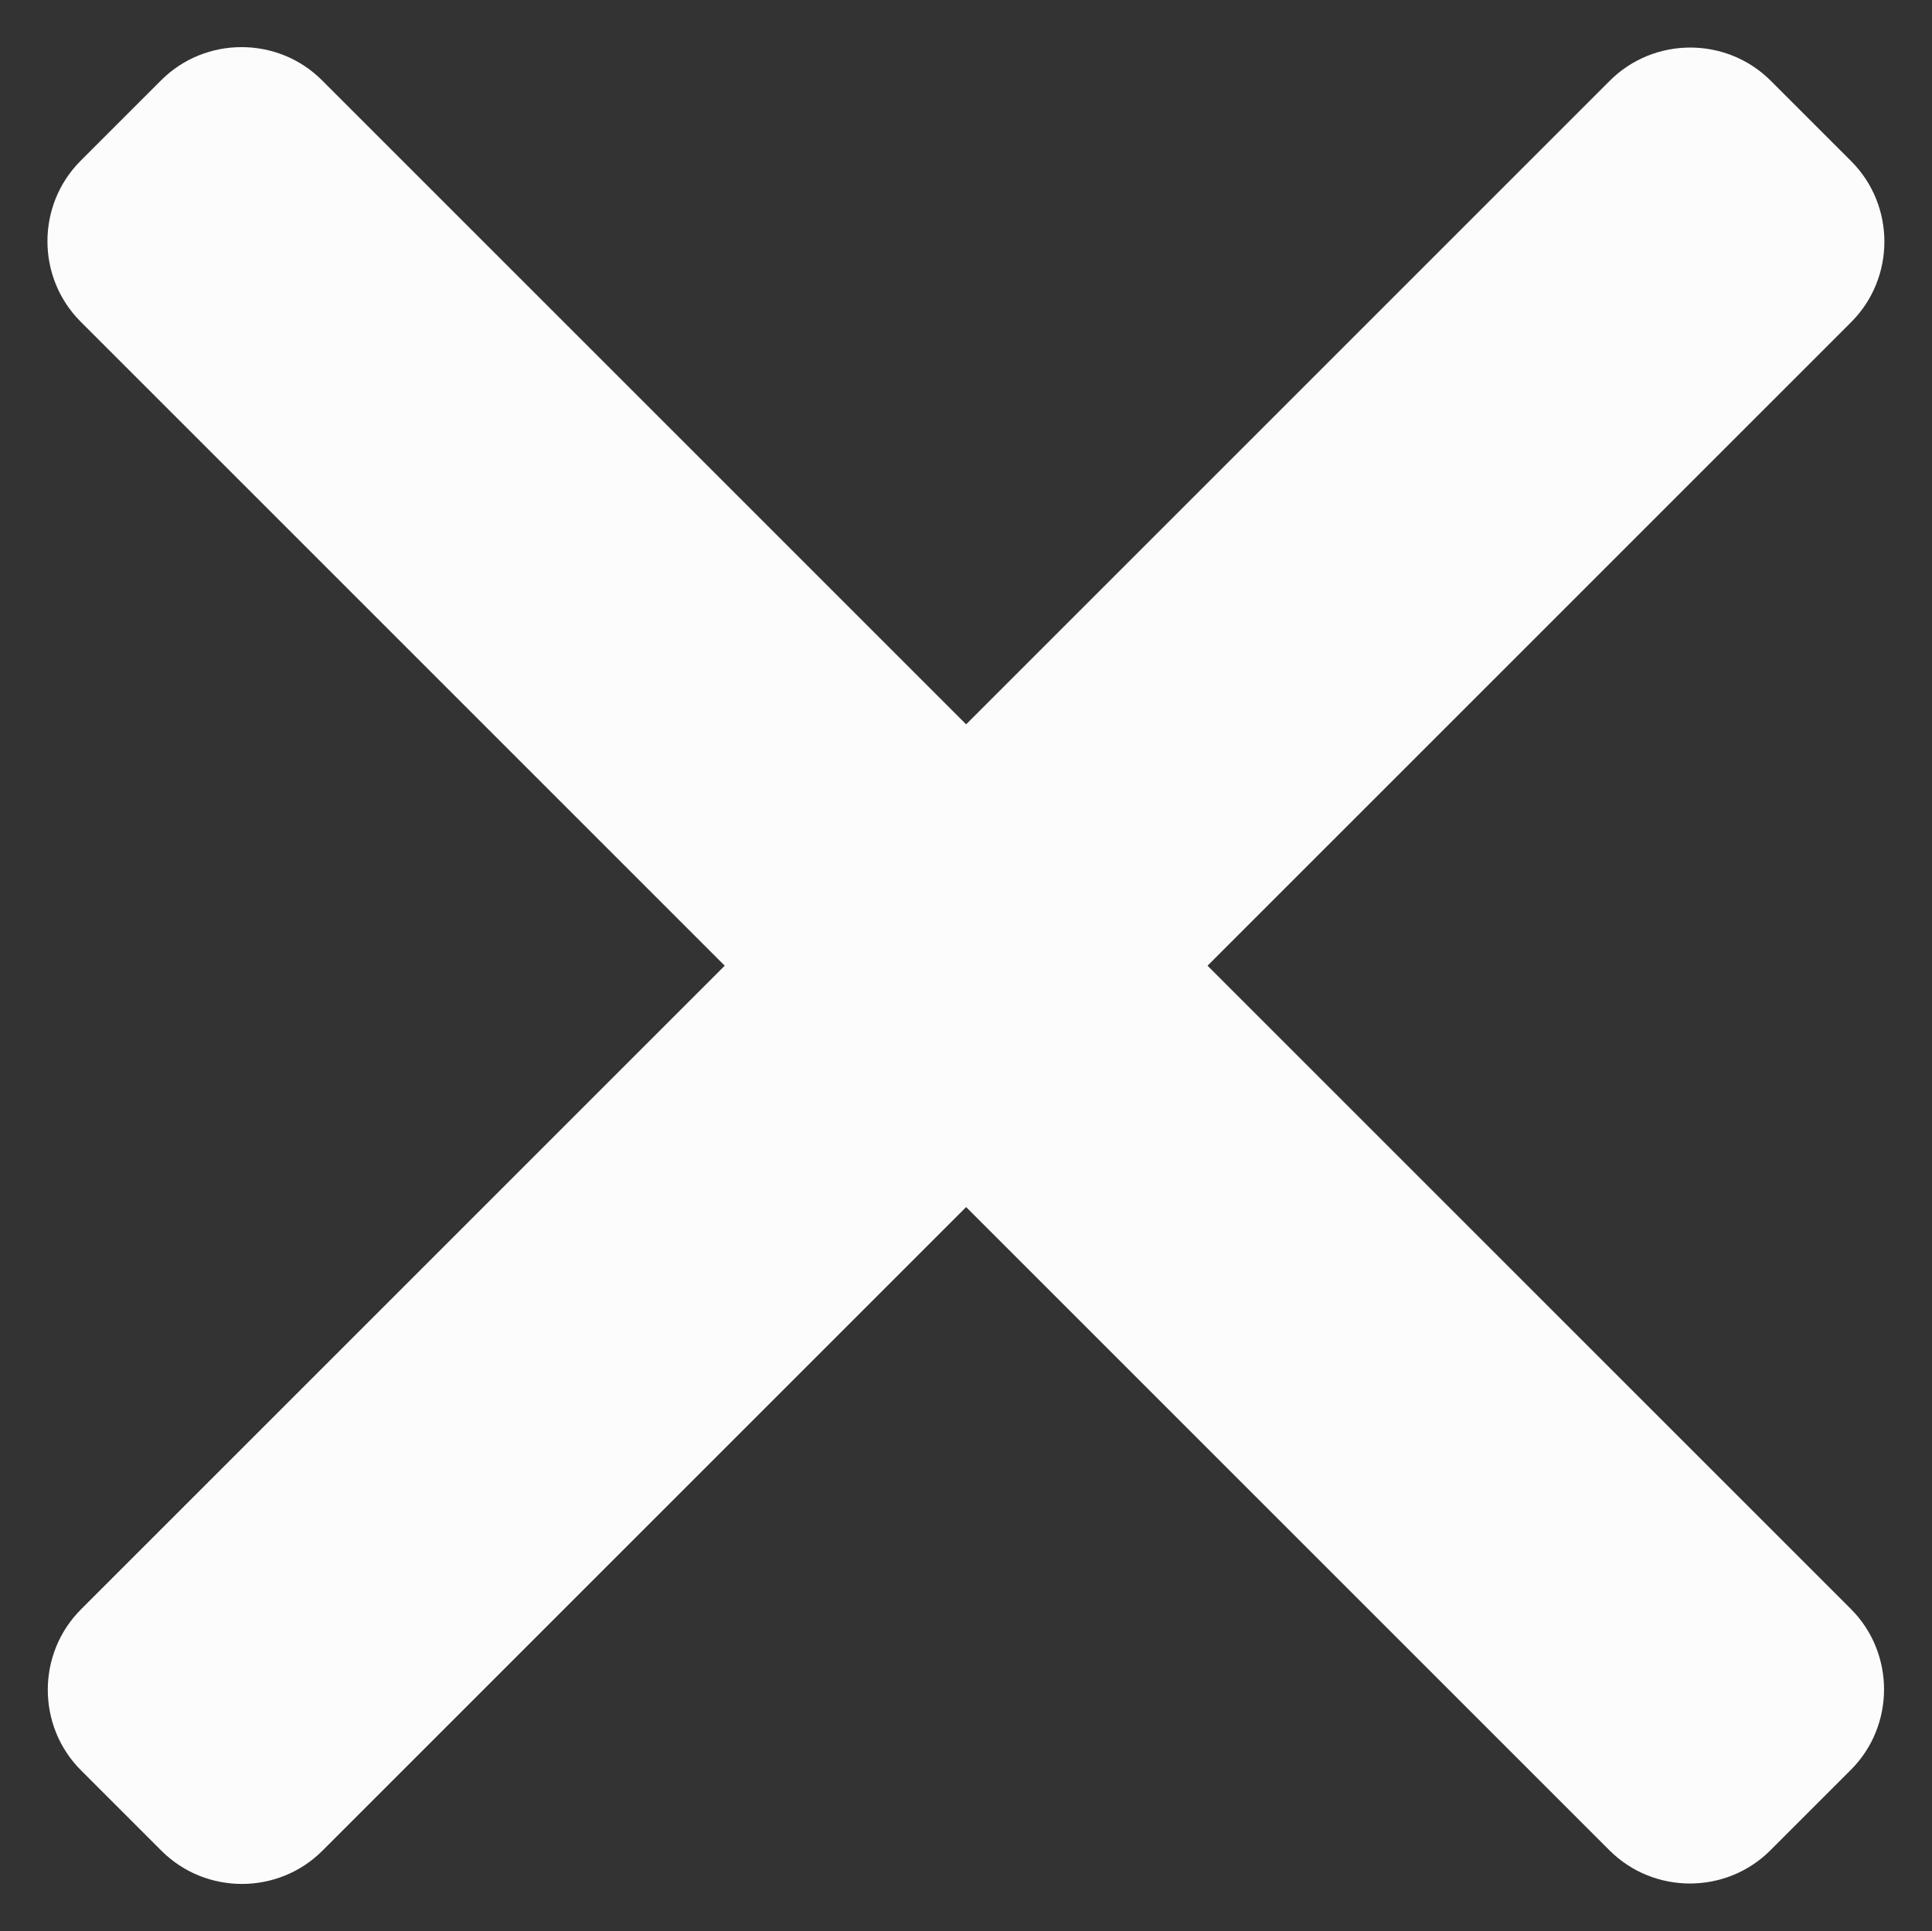 <?xml version="1.0" encoding="utf-8"?>
<svg viewBox="7.1 7.042 33.951 33.942" xmlns="http://www.w3.org/2000/svg">
  <rect x="7.1" y="7.042" width="33.951" height="33.942" fill="#333333" stroke="none"/>
  <path d="M43,15H5c-1.1,0-2-0.9-2-2v-2c0-1.1,0.9-2,2-2h38c1.1,0,2,0.9,2,2v2C45,14.1,44.1,15,43,15z" transform="matrix(0.707, -0.707, 0.707, 0.707, -1.375, 32.499)" style="fill: rgb(252, 252, 252);"/>
  <path d="M 43.071 27.013 L 5.071 27.013 C 3.971 27.013 3.071 26.113 3.071 25.013 L 3.071 23.013 C 3.071 21.913 3.971 21.013 5.071 21.013 L 43.071 21.013 C 44.171 21.013 45.071 21.913 45.071 23.013 L 45.071 25.013 C 45.071 26.113 44.171 27.013 43.071 27.013 Z" style="fill: rgb(252, 252, 252);" transform="matrix(0.707, 0.707, -0.707, 0.707, 24.03, -9.988)"/>
</svg>